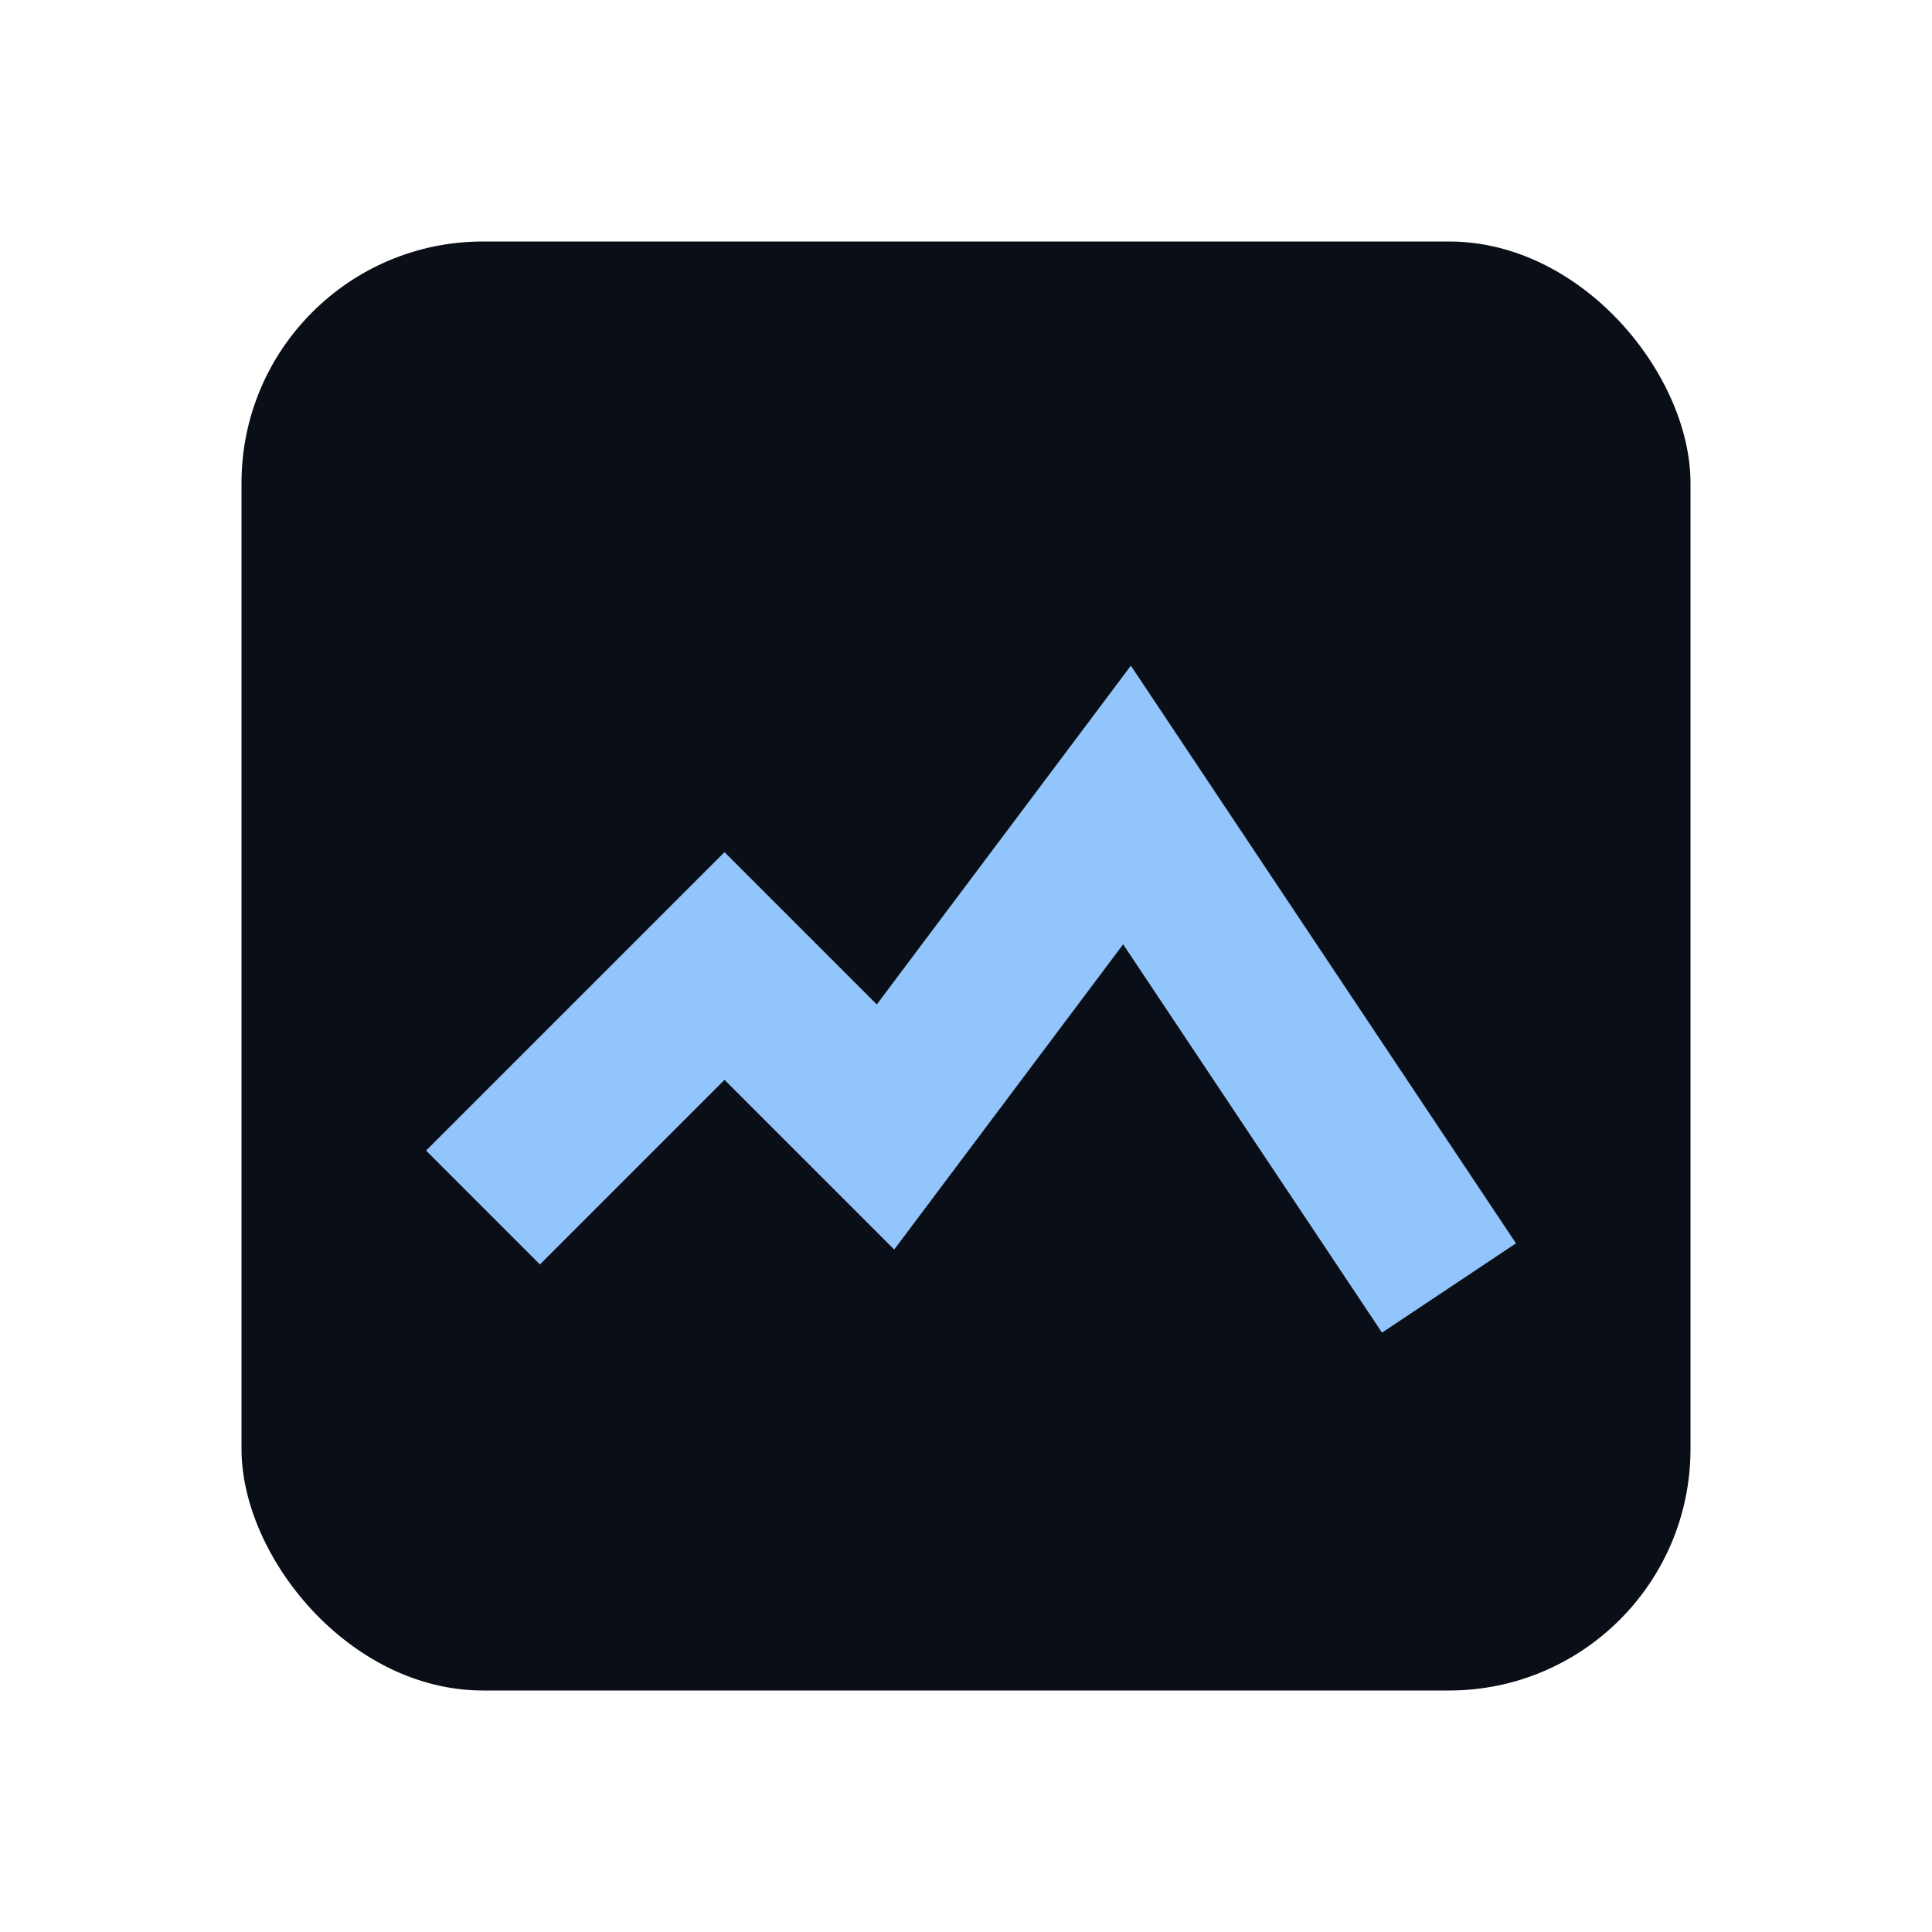 <svg xmlns="http://www.w3.org/2000/svg" viewBox="0 0 24 24" fill="none">
  <rect x="3" y="3" width="18" height="18" rx="3" fill="#0a0f17"/>
  <path d="M6 15l3-3 2 2 3-4 4 6" stroke="#93c5fd" stroke-width="2" fill="none"/>
</svg>
